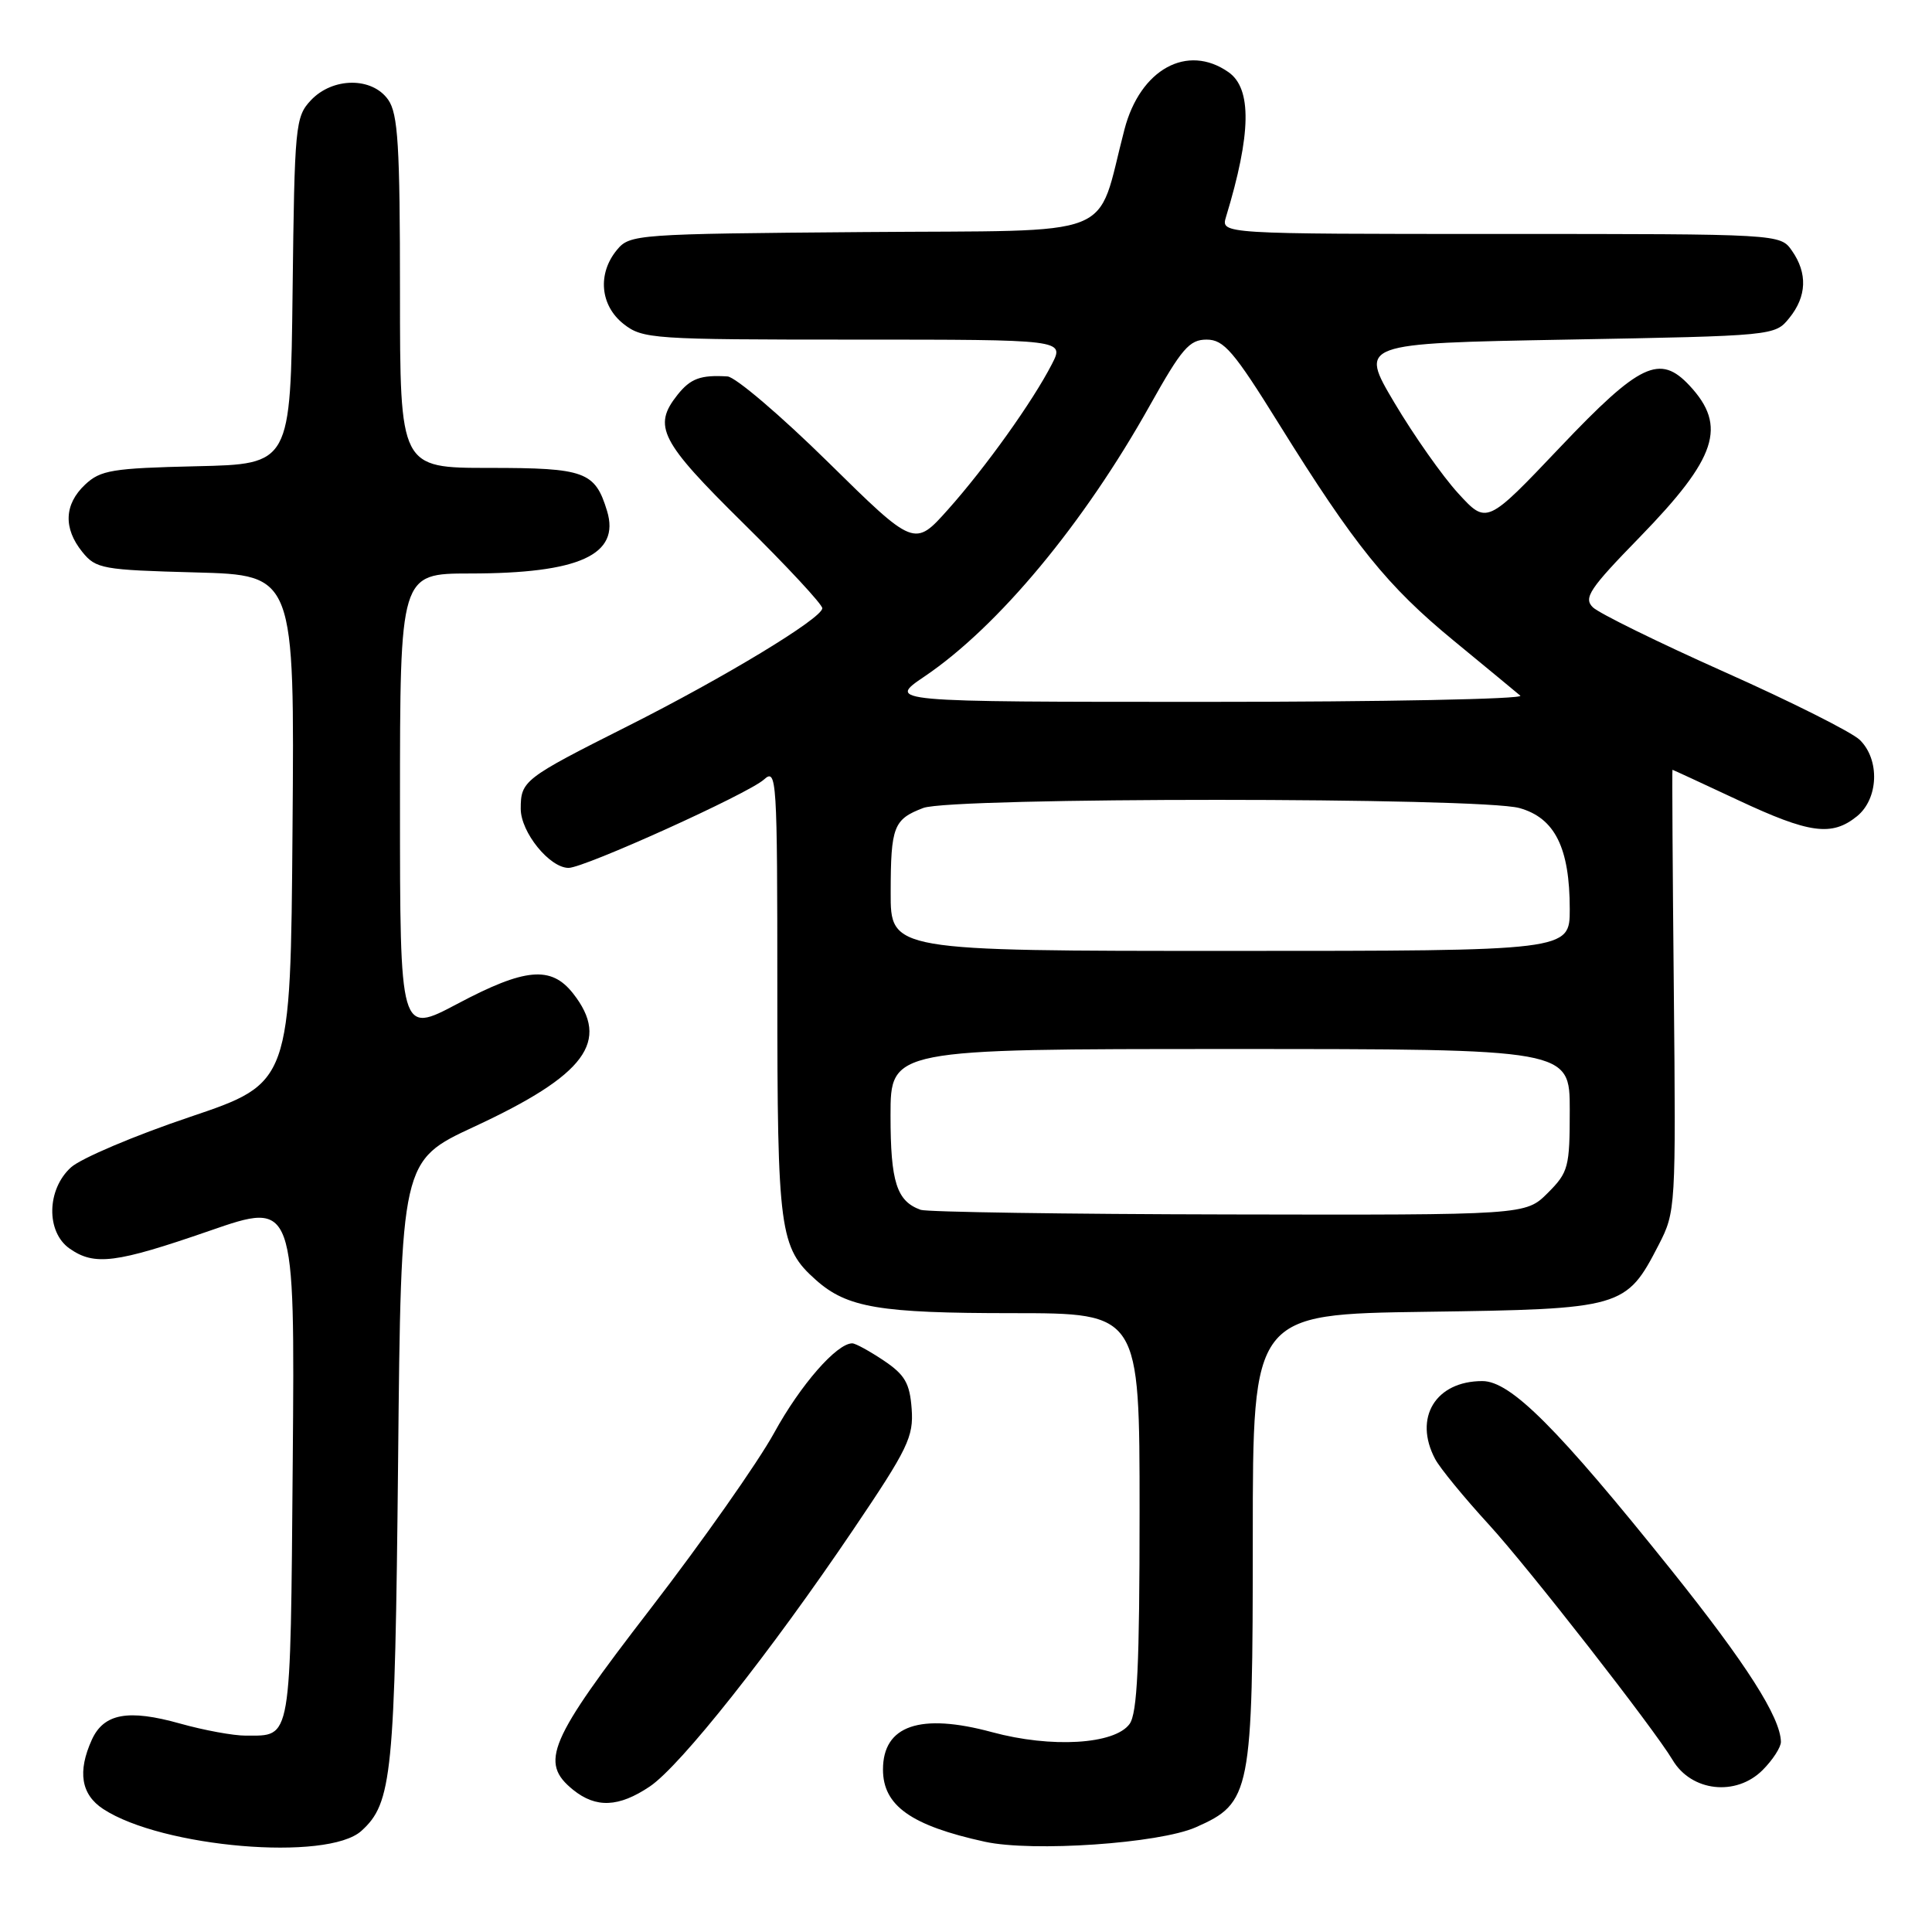 <?xml version="1.0" encoding="UTF-8" standalone="no"?>
<!DOCTYPE svg PUBLIC "-//W3C//DTD SVG 1.1//EN" "http://www.w3.org/Graphics/SVG/1.1/DTD/svg11.dtd" >
<svg xmlns="http://www.w3.org/2000/svg" xmlns:xlink="http://www.w3.org/1999/xlink" version="1.1" viewBox="0 0 256 256">
 <g >
 <path fill="currentColor"
d=" M 47.89 242.60 C 51.96 238.91 52.33 235.21 52.75 193.65 C 53.14 153.80 53.14 153.80 62.82 149.30 C 77.62 142.43 80.92 137.98 75.93 131.63 C 73.02 127.94 69.58 128.25 60.59 133.02 C 53.00 137.04 53.00 137.04 53.00 106.52 C 53.00 76.00 53.00 76.00 62.25 75.99 C 76.76 75.99 82.20 73.51 80.44 67.71 C 78.85 62.48 77.52 62.00 64.85 62.00 C 53.00 62.00 53.00 62.00 53.00 38.72 C 53.00 19.27 52.74 15.08 51.44 13.22 C 49.31 10.18 44.08 10.22 41.19 13.29 C 39.13 15.49 39.03 16.61 38.77 38.54 C 38.50 61.50 38.50 61.50 26.03 61.78 C 14.88 62.04 13.32 62.29 11.28 64.21 C 8.50 66.82 8.37 70.00 10.91 73.14 C 12.71 75.37 13.57 75.52 25.92 75.85 C 39.03 76.20 39.03 76.20 38.76 109.85 C 38.50 143.50 38.50 143.50 25.17 148.00 C 17.83 150.47 10.75 153.48 9.42 154.67 C 6.18 157.59 6.08 163.24 9.22 165.44 C 12.52 167.75 15.34 167.39 27.79 163.08 C 39.07 159.17 39.07 159.17 38.79 193.62 C 38.47 231.28 38.70 229.95 32.57 229.98 C 30.95 229.99 27.03 229.27 23.86 228.38 C 16.98 226.45 13.76 227.04 12.17 230.52 C 10.25 234.75 10.74 237.78 13.67 239.70 C 21.46 244.81 43.40 246.67 47.89 242.60 Z  M 158.46 242.12 C 165.76 238.89 166.00 237.67 166.00 203.67 C 166.00 174.14 166.00 174.14 188.93 173.82 C 215.01 173.46 215.47 173.32 219.79 164.94 C 222.04 160.57 222.07 160.05 221.79 131.25 C 221.63 115.16 221.55 102.00 221.61 102.00 C 221.67 102.00 225.56 103.80 230.26 106.00 C 239.77 110.46 242.72 110.86 246.06 108.16 C 248.93 105.83 249.11 100.64 246.42 98.03 C 245.36 97.01 237.30 92.96 228.50 89.04 C 219.70 85.11 211.85 81.25 211.06 80.47 C 209.80 79.23 210.61 78.01 217.28 71.17 C 227.50 60.66 228.88 56.47 223.88 51.10 C 219.94 46.87 217.29 48.13 206.75 59.23 C 197.00 69.50 197.00 69.50 193.22 65.37 C 191.14 63.10 187.34 57.70 184.77 53.37 C 180.10 45.50 180.10 45.50 207.64 45.00 C 235.10 44.50 235.19 44.49 237.09 42.14 C 239.41 39.28 239.53 36.20 237.44 33.22 C 235.89 31.00 235.89 31.00 198.83 31.00 C 161.77 31.00 161.77 31.00 162.45 28.75 C 165.80 17.75 165.90 11.74 162.78 9.56 C 157.33 5.74 151.08 9.17 149.00 17.14 C 145.11 31.95 148.88 30.47 114.40 30.75 C 84.31 30.99 83.45 31.05 81.75 33.11 C 79.14 36.26 79.52 40.48 82.63 42.93 C 85.16 44.91 86.46 45.00 113.16 45.00 C 141.05 45.00 141.05 45.00 139.38 48.25 C 136.84 53.20 130.60 61.93 125.63 67.50 C 121.17 72.50 121.17 72.50 109.74 61.25 C 103.45 55.06 97.45 49.95 96.40 49.88 C 92.83 49.66 91.50 50.15 89.77 52.32 C 86.46 56.49 87.46 58.45 98.50 69.34 C 104.28 75.04 108.98 80.10 108.96 80.60 C 108.90 81.95 95.99 89.77 83.13 96.24 C 69.40 103.15 69.00 103.46 69.00 107.17 C 69.00 110.28 72.83 115.00 75.34 115.00 C 77.43 115.00 99.14 105.18 101.23 103.29 C 102.92 101.76 103.00 103.04 103.00 131.38 C 103.00 163.15 103.29 165.32 108.12 169.61 C 112.25 173.28 116.54 174.00 134.15 174.00 C 151.00 174.00 151.00 174.00 151.00 200.31 C 151.00 220.64 150.70 227.03 149.67 228.44 C 147.69 231.15 139.30 231.65 131.45 229.52 C 121.92 226.94 117.00 228.63 117.00 234.47 C 117.00 239.26 120.72 241.90 130.50 244.04 C 136.81 245.42 153.61 244.27 158.46 242.12 Z  M 86.10 236.72 C 90.17 233.98 102.07 218.96 113.09 202.64 C 120.31 191.96 121.07 190.38 120.80 186.68 C 120.55 183.28 119.91 182.17 117.10 180.28 C 115.23 179.03 113.36 178.00 112.93 178.00 C 110.87 178.00 106.06 183.51 102.58 189.86 C 100.45 193.74 93.08 204.23 86.19 213.17 C 72.66 230.72 71.46 233.53 75.94 237.16 C 78.98 239.61 81.99 239.48 86.10 236.72 Z  M 233.55 234.55 C 234.90 233.20 235.99 231.51 235.98 230.80 C 235.92 227.55 231.40 220.47 221.47 208.06 C 206.37 189.21 200.17 183.00 196.42 183.00 C 190.22 183.00 187.27 187.86 190.16 193.32 C 190.79 194.52 194.00 198.43 197.27 202.00 C 202.47 207.67 219.17 229.07 221.63 233.21 C 224.12 237.40 230.03 238.06 233.55 234.55 Z  M 122.00 160.31 C 118.81 159.17 118.00 156.62 118.00 147.81 C 118.00 139.00 118.00 139.00 163.00 139.00 C 208.00 139.00 208.00 139.00 208.00 147.08 C 208.00 154.67 207.83 155.33 205.08 158.08 C 202.15 161.00 202.15 161.00 162.83 160.92 C 141.20 160.88 122.83 160.60 122.00 160.31 Z  M 118.02 118.25 C 118.03 109.52 118.40 108.56 122.34 107.06 C 126.13 105.62 196.13 105.63 201.33 107.07 C 206.03 108.38 208.00 112.34 208.00 120.47 C 208.00 126.00 208.00 126.00 163.00 126.00 C 118.00 126.00 118.00 126.00 118.02 118.25 Z  M 122.51 89.63 C 132.27 83.03 143.60 69.40 152.37 53.71 C 156.58 46.19 157.60 45.00 159.88 45.00 C 162.17 45.00 163.47 46.52 169.49 56.21 C 179.48 72.27 183.83 77.67 192.67 84.93 C 196.98 88.47 200.93 91.74 201.45 92.18 C 201.97 92.63 183.30 93.00 159.96 93.00 C 117.53 93.00 117.53 93.00 122.51 89.63 Z "/>
</g>
</svg>
